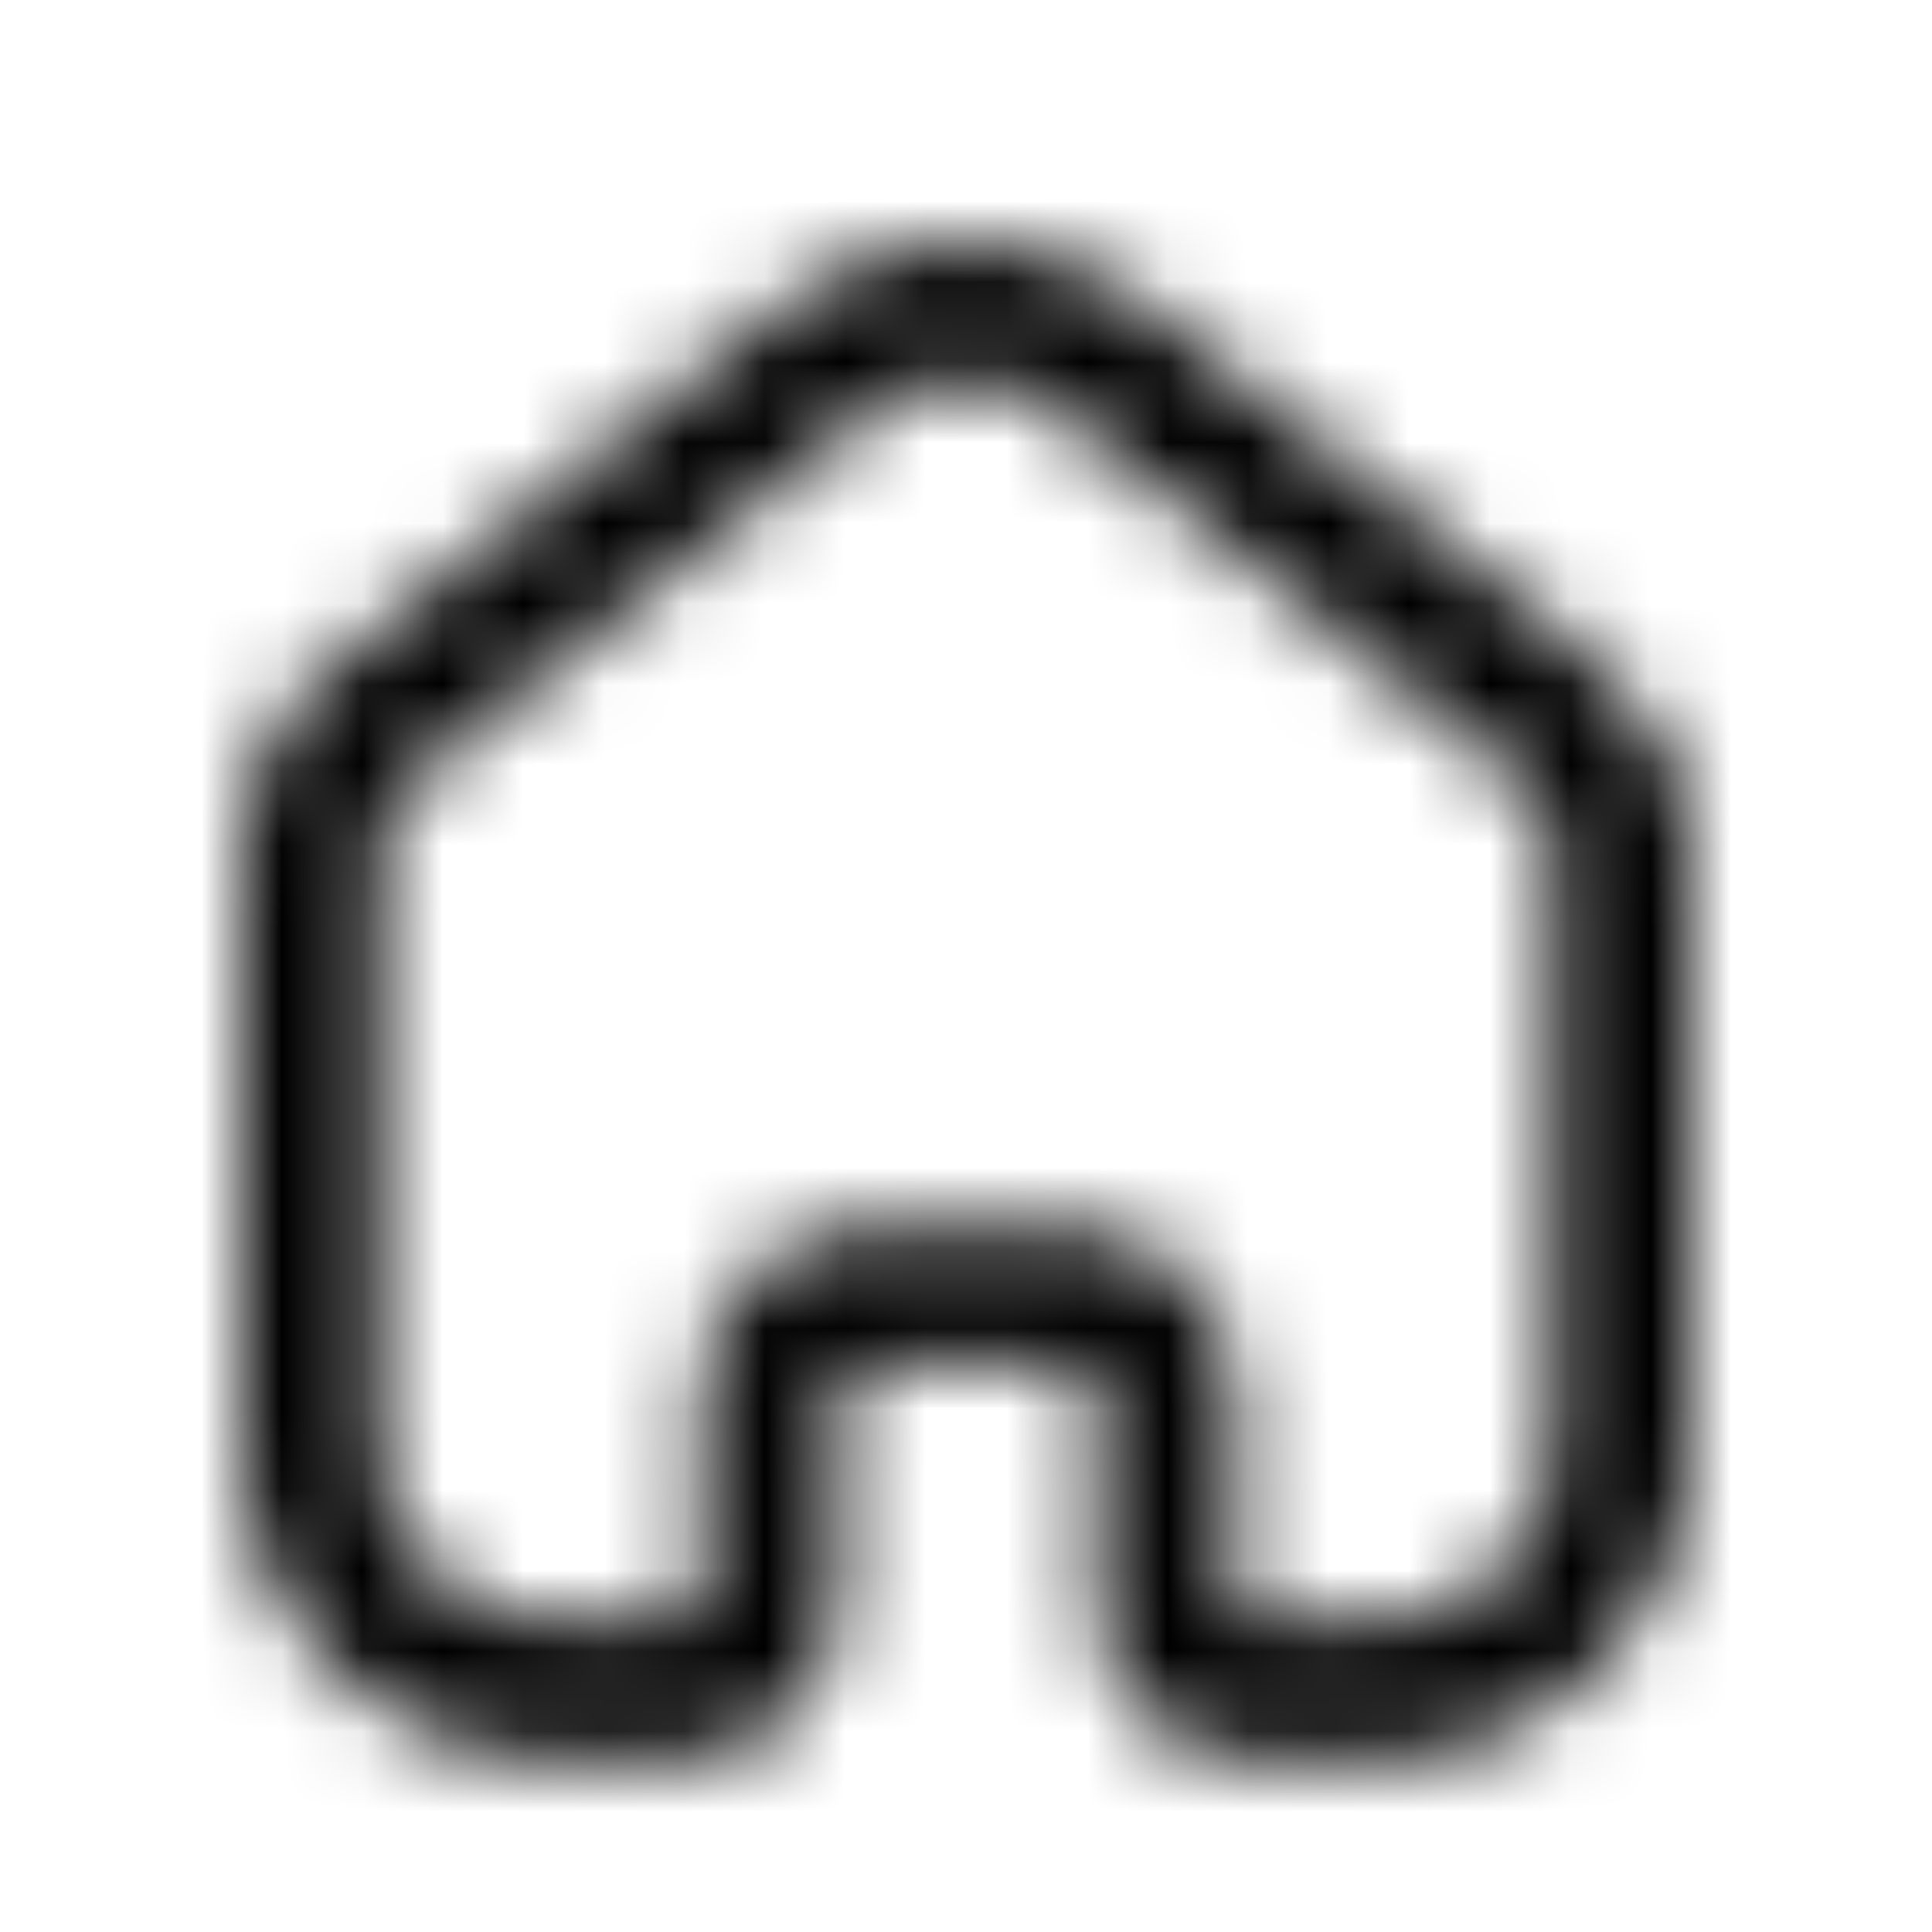 <svg width="24" height="24" viewBox="0 0 24 24" fill="none" xmlns="http://www.w3.org/2000/svg">
<mask id="mask0_17206_27852" style="mask-type:alpha" maskUnits="userSpaceOnUse" x="3" y="3" width="18" height="19">
<path fill-rule="evenodd" clip-rule="evenodd" d="M9.765 3.773C11.065 2.742 12.91 2.742 14.21 3.773L14.212 3.774L19.846 8.267C20.561 8.817 20.988 9.662 21 10.563L21 10.575L21 18.053C21 20.162 19.275 21.857 17.166 21.857H15.517L15.497 21.857C14.466 21.833 13.629 20.996 13.629 19.955C13.629 19.955 13.629 19.955 13.629 19.955V17.318C13.629 17.128 13.471 16.959 13.258 16.959H10.787C10.576 16.962 10.42 17.129 10.42 17.318V19.947C10.42 20.024 10.41 20.099 10.391 20.17C10.279 21.126 9.461 21.857 8.483 21.857H6.834C4.725 21.857 3 20.162 3 18.053V10.575C3.009 9.671 3.436 8.824 4.154 8.275L9.765 3.773ZM8.706 19.779V17.318C8.706 17.318 8.706 17.318 8.706 17.318C8.706 16.171 9.64 15.252 10.778 15.245L10.784 15.245L13.258 15.245C14.401 15.245 15.343 16.165 15.343 17.318V19.955C15.343 20.047 15.418 20.137 15.53 20.143H17.166C18.345 20.143 19.286 19.199 19.286 18.053V10.582C19.279 10.209 19.101 9.855 18.798 9.624L18.784 9.613L13.146 5.116C13.145 5.116 13.145 5.116 13.145 5.116C12.469 4.581 11.507 4.581 10.831 5.115L5.218 9.619C5.212 9.624 5.206 9.629 5.199 9.634C4.896 9.864 4.719 10.216 4.714 10.588V18.053C4.714 19.199 5.655 20.143 6.834 20.143H8.483C8.605 20.143 8.69 20.047 8.69 19.947C8.69 19.889 8.695 19.833 8.706 19.779Z" fill="#200E32"/>
</mask>
<g mask="url(#mask0_17206_27852)">
<rect width="24" height="24" fill="currentColor"/>
</g>
</svg>
